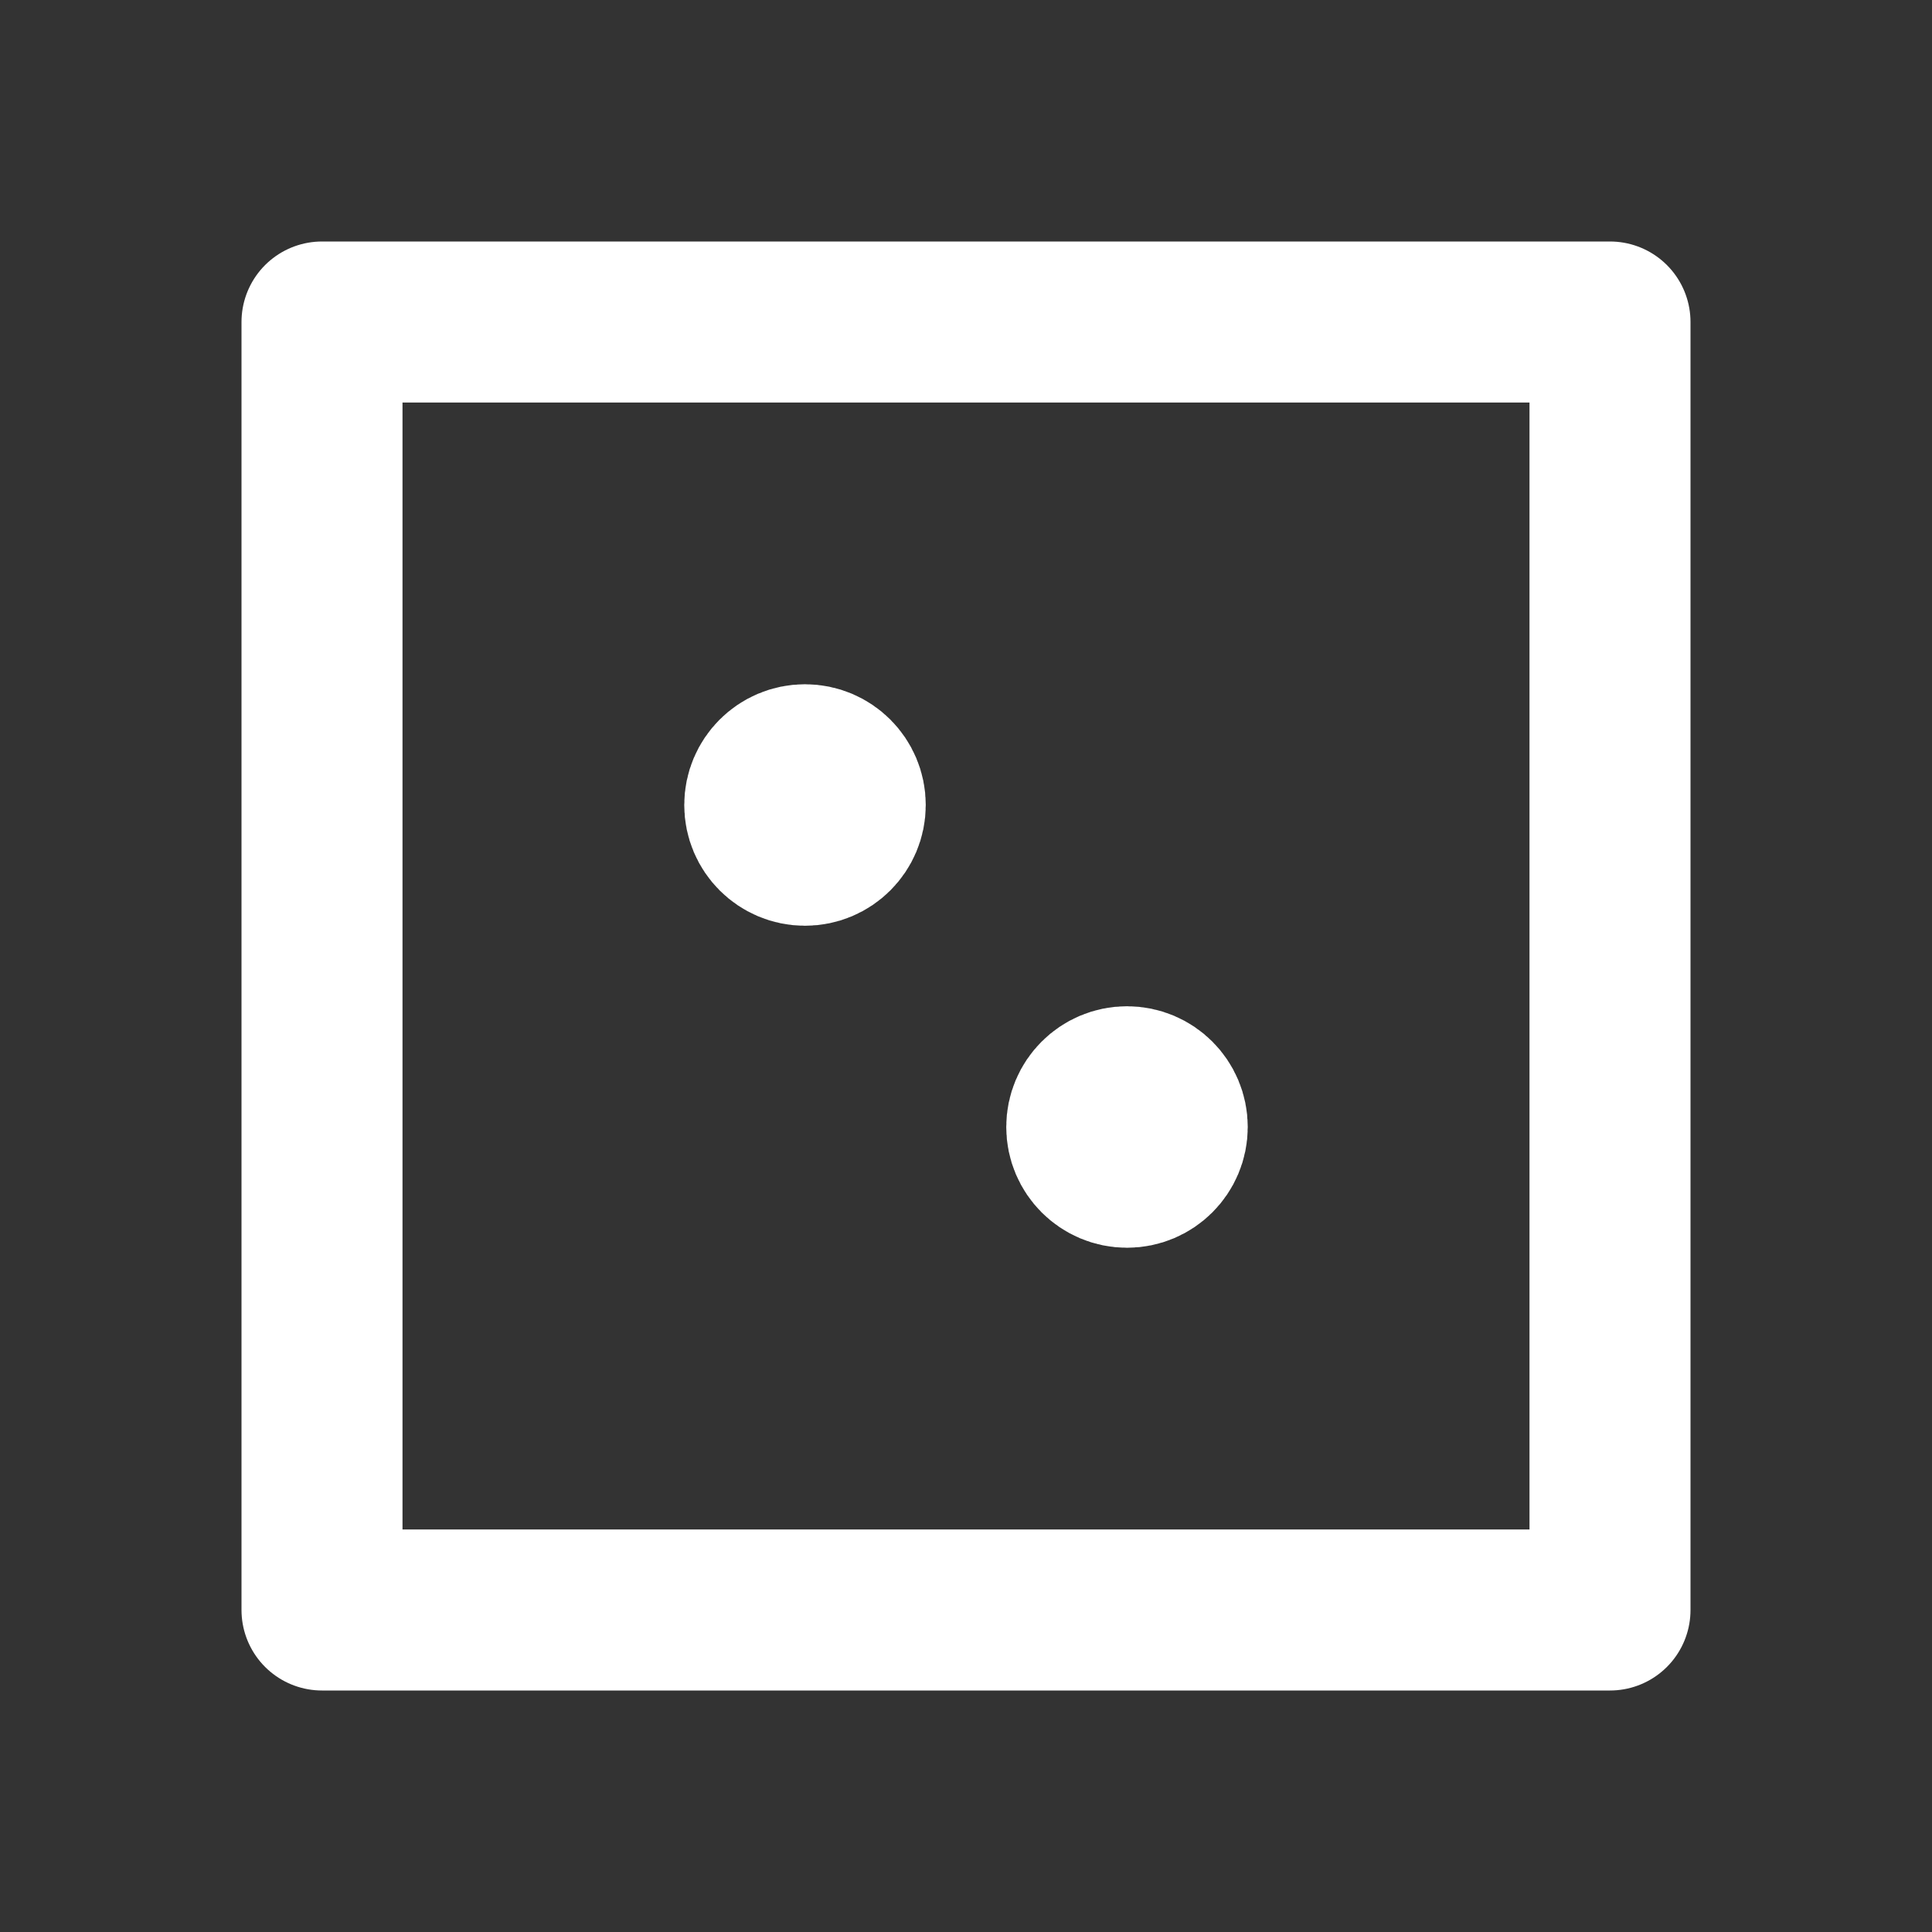 <svg width="24" height="24" viewBox="0 0 24 24" fill="none" xmlns="http://www.w3.org/2000/svg">
<rect x="0" y="0" width="24" height="24" fill="#333333" stroke="none"/>
<path d="M20 4H4V20H20V4Z" stroke="white" stroke-width="2" stroke-linecap="round" stroke-linejoin="round"/>
<path d="M10 10H10.01" stroke="white" stroke-width="2" stroke-linecap="round" stroke-linejoin="round"/>
<path d="M14 14H14.01" stroke="white" stroke-width="2" stroke-linecap="round" stroke-linejoin="round"/>
<circle cx="10" cy="10" r="0.5" stroke="white" stroke-width="2" stroke-linecap="round" stroke-linejoin="round"/>
<circle cx="14" cy="14" r="0.5" stroke="white" stroke-width="2" stroke-linecap="round" stroke-linejoin="round"/>
</svg>
